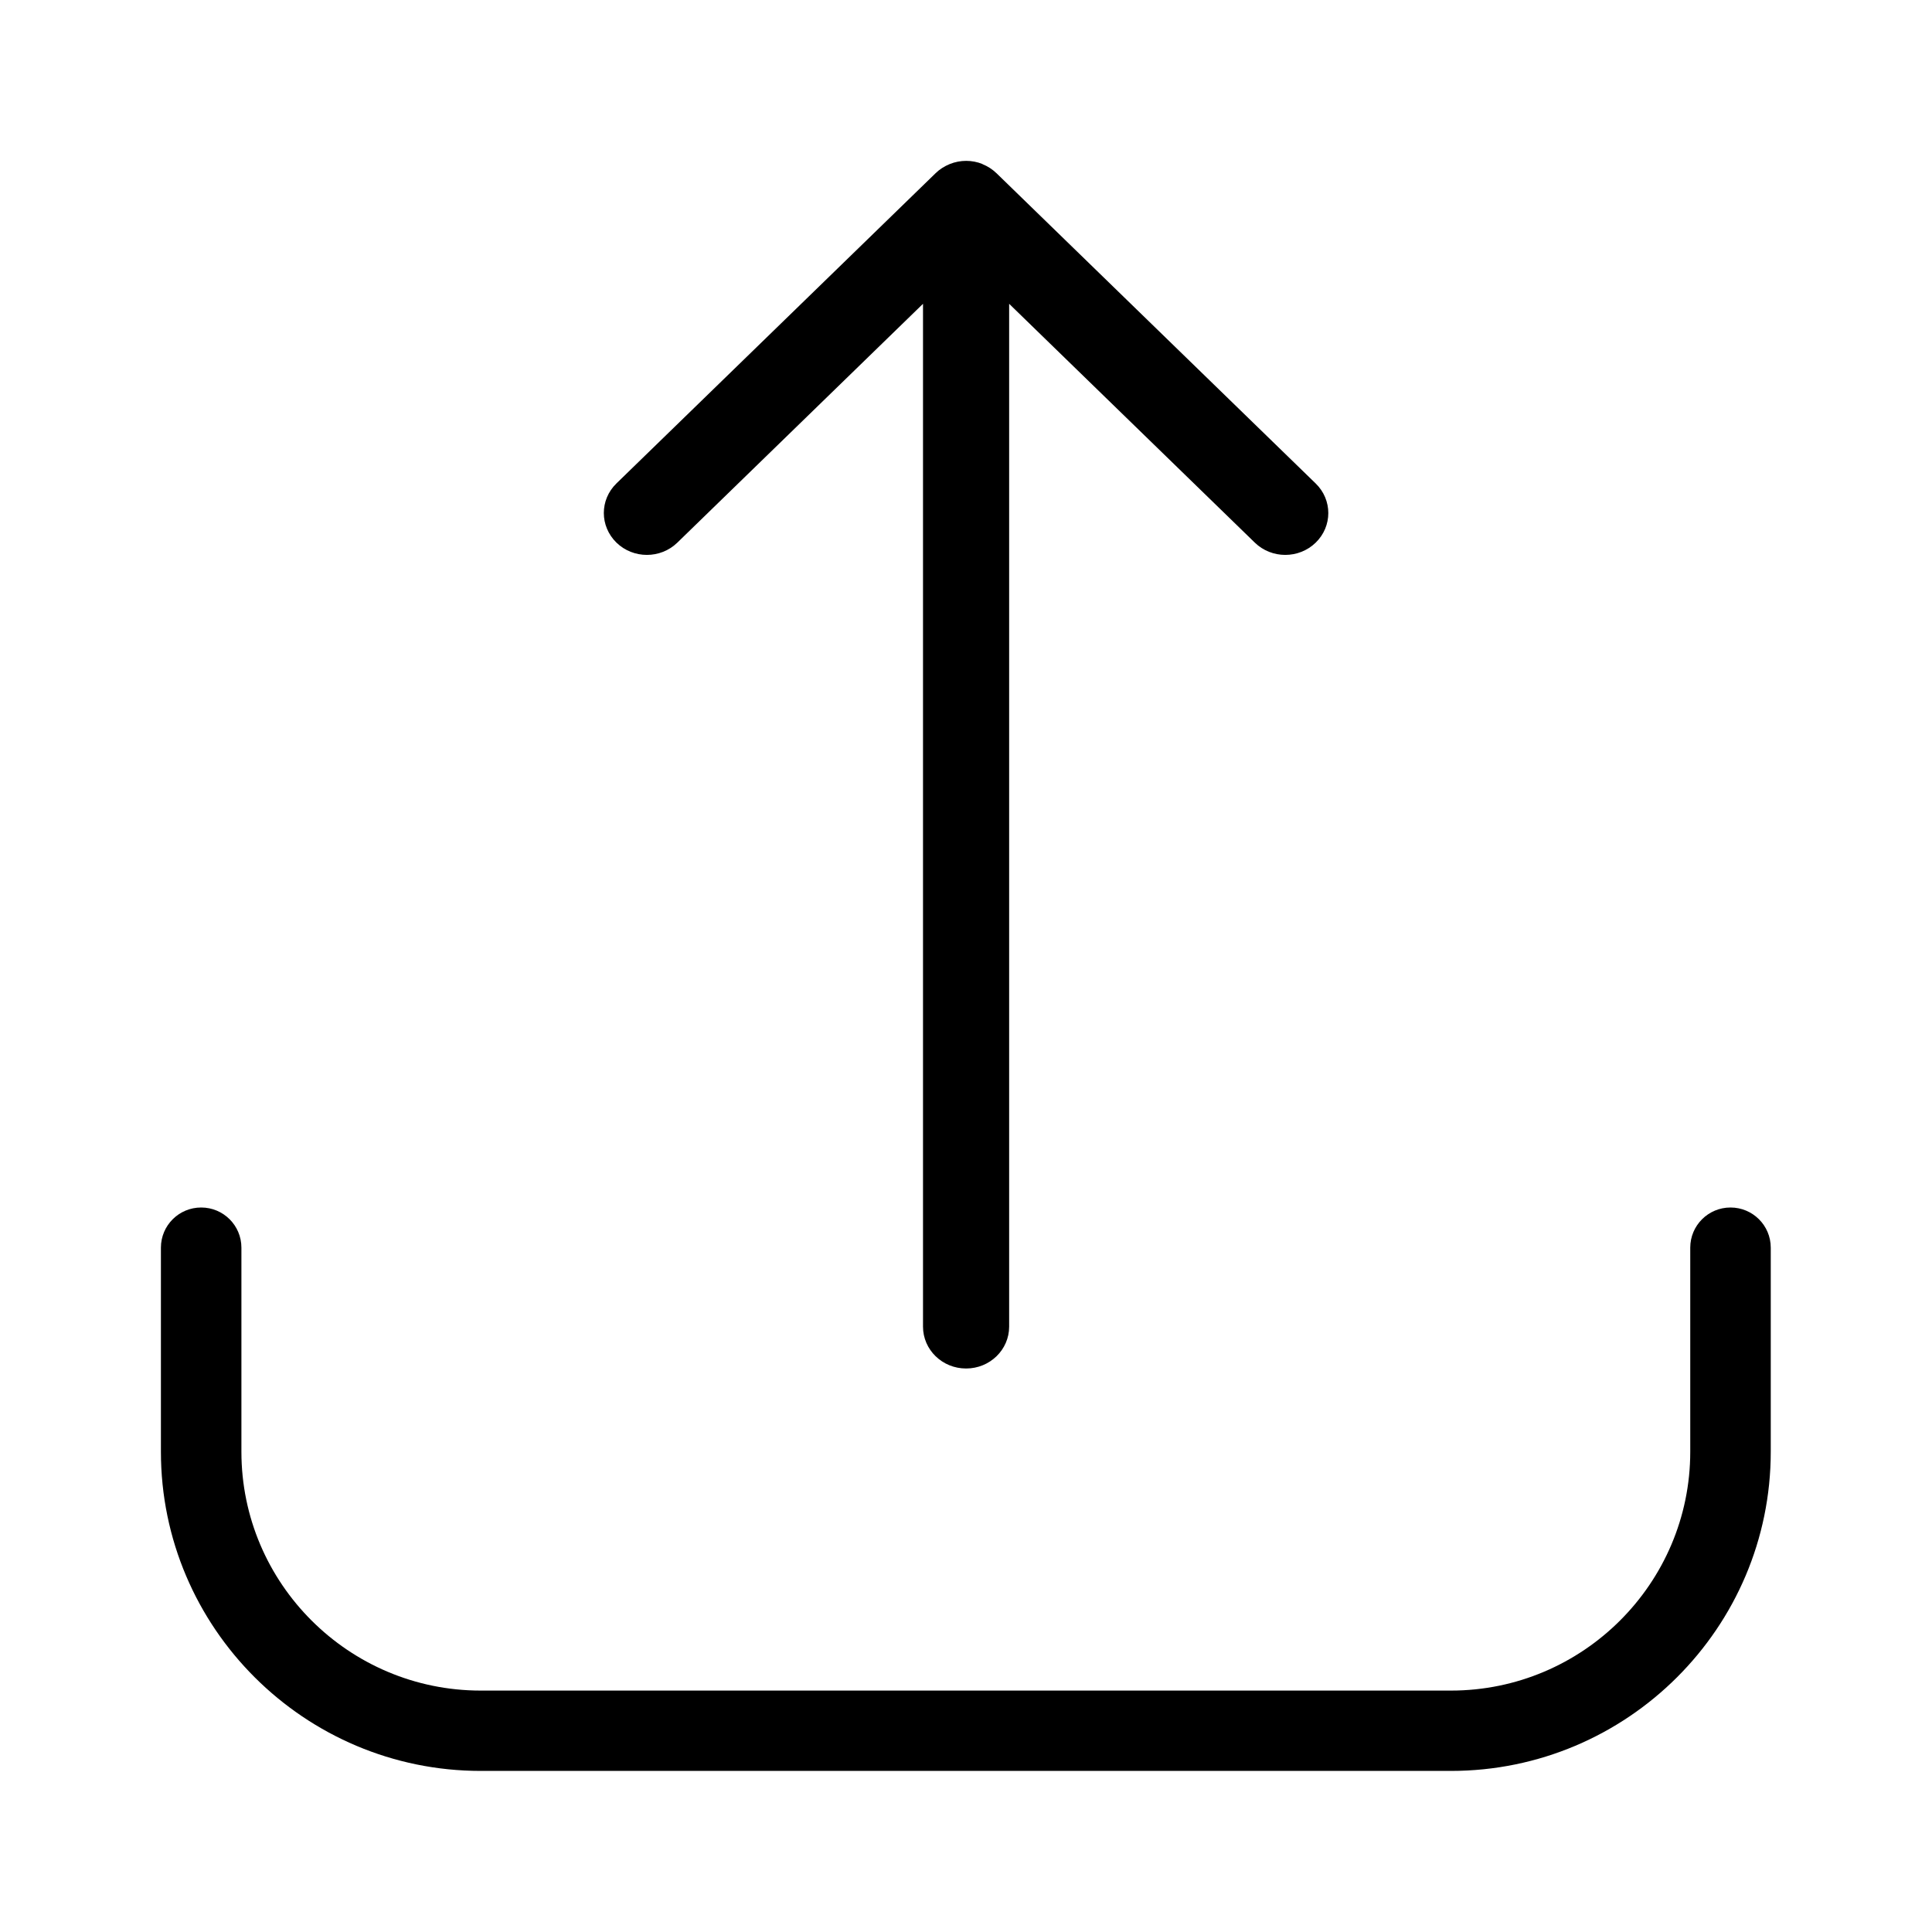 <svg height="24" viewBox="0 0 24 24" width="24" xmlns="http://www.w3.org/2000/svg">
    <path d="m21.497 15c.276 0 .5.223.5.499v2.535c0 2.186-1.782 3.965-3.973 3.965h-12.052c-2.19 0-3.973-1.779-3.973-3.965v-2.535c0-.276.224-.499.5-.499s.5.223.5.499v2.535c0 1.636 1.334 2.967 2.973 2.967h12.052c1.639 0 2.973-1.332 2.973-2.967v-2.535c0-.276.224-.499.5-.499zm-9.293-12.961c.066.026.125.065.175.113l3.965 3.854c.209.203.209.532 0 .735-.209.203-.547.203-.756 0l-3.052-2.967v12.706c0 .287-.239.52-.535.52s-.535-.233-.535-.52v-12.706l-3.052 2.967c-.209.203-.547.203-.756 0-.104-.102-.157-.235-.157-.368s.052-.266.157-.368l3.965-3.854c.049-.048.109-.086.175-.113.131-.053.278-.053.408 0z"
          fill="inherit"/>
</svg>
